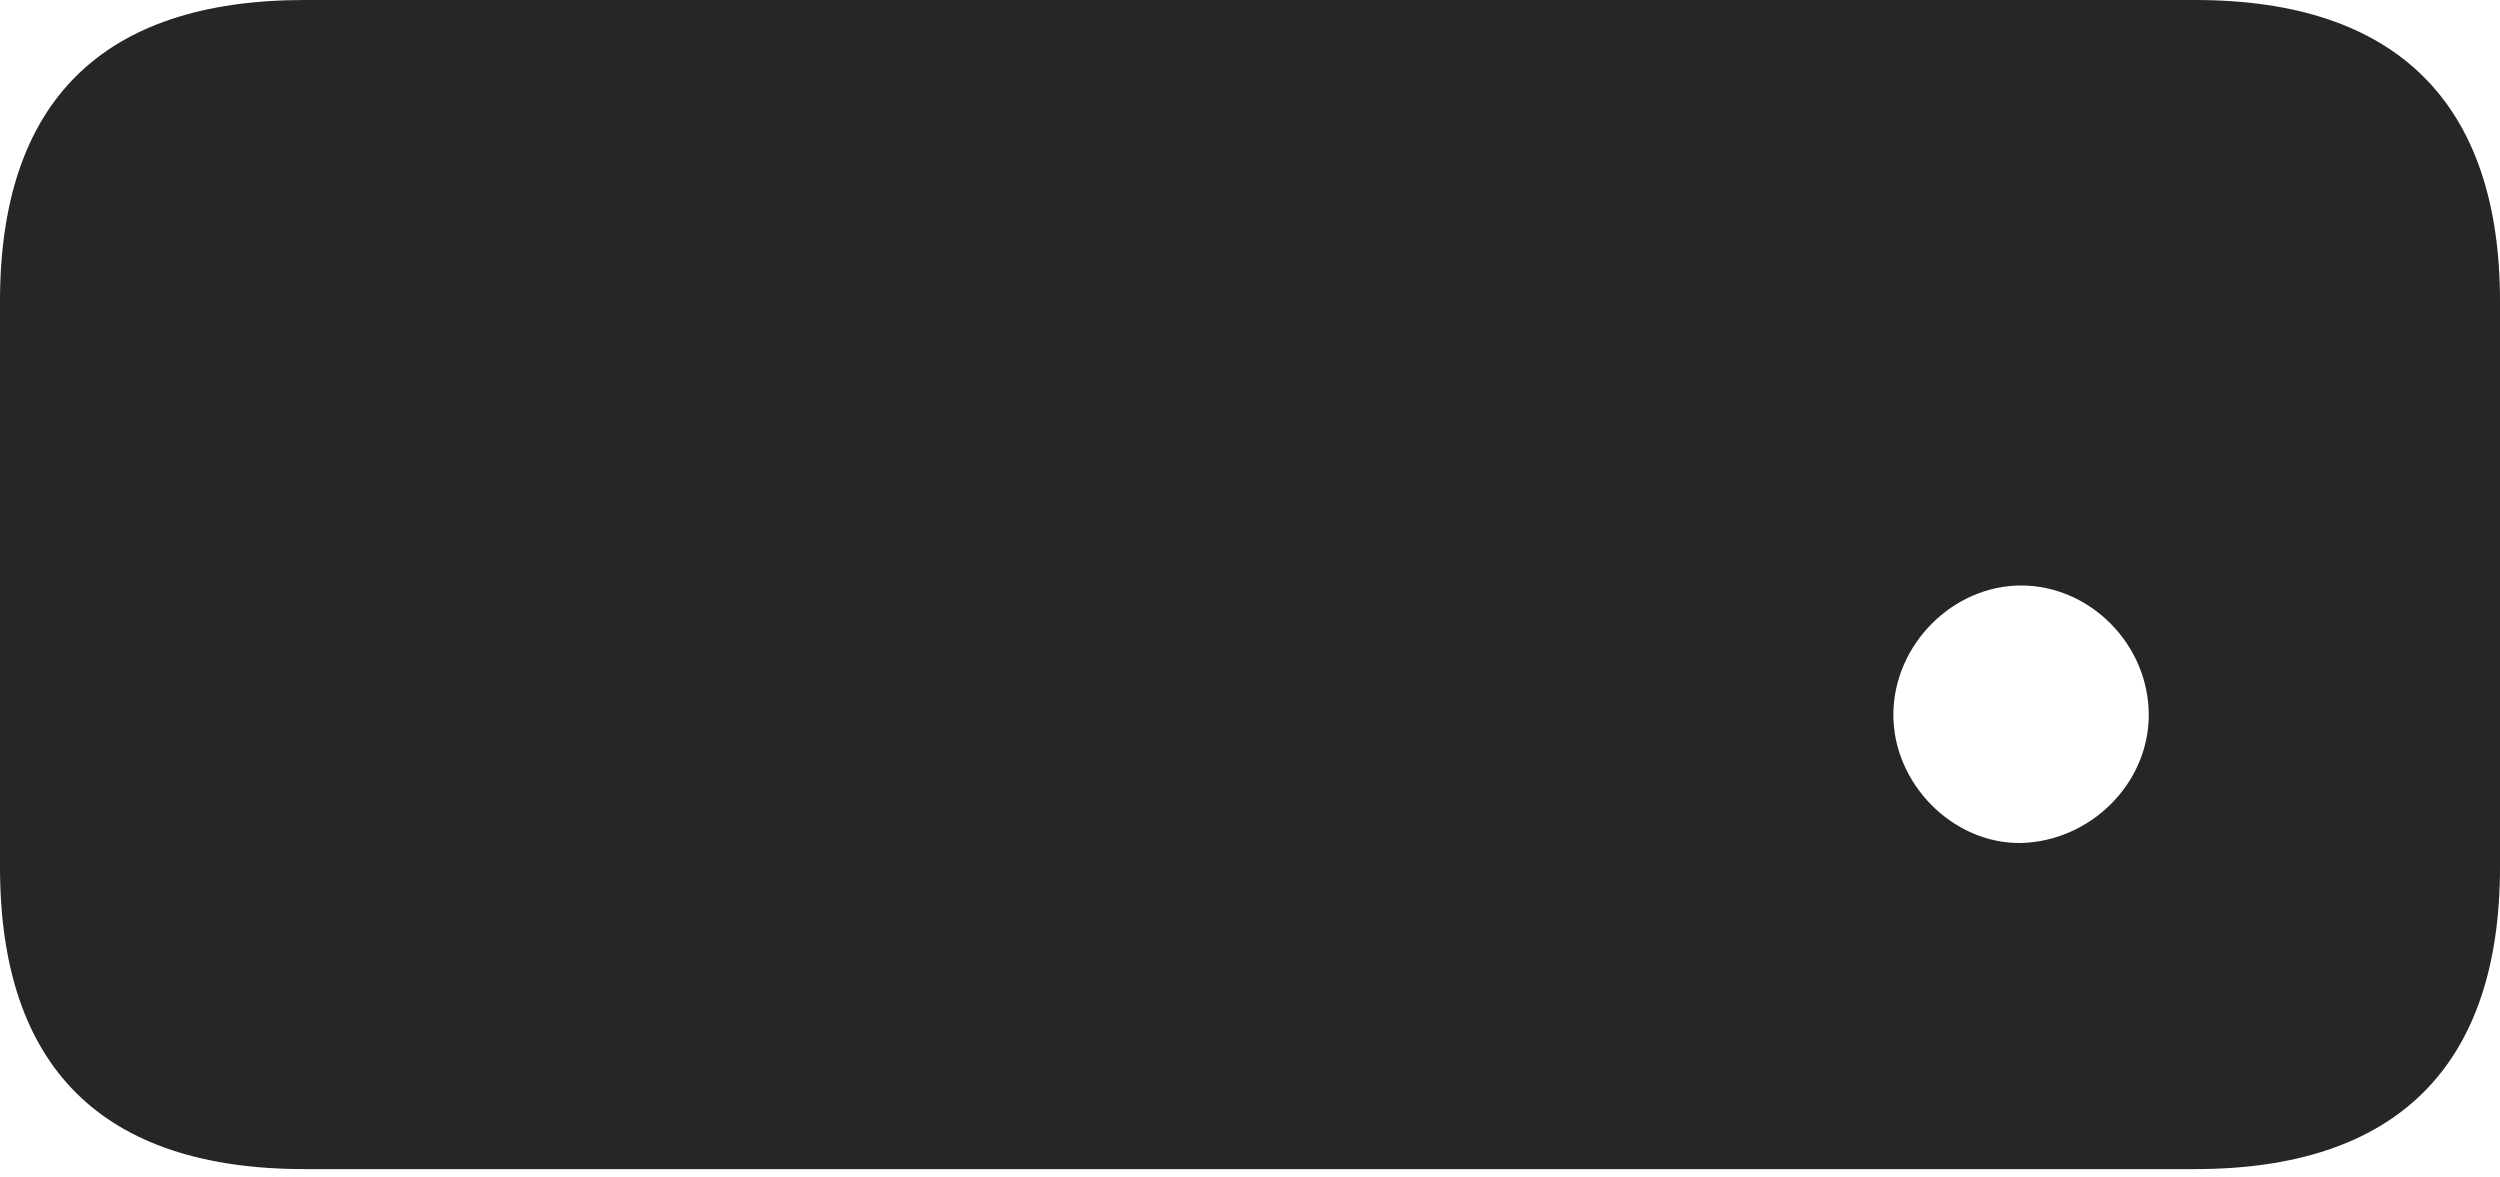 <?xml version="1.0" encoding="UTF-8"?>
<!--Generator: Apple Native CoreSVG 232.5-->
<!DOCTYPE svg
PUBLIC "-//W3C//DTD SVG 1.1//EN"
       "http://www.w3.org/Graphics/SVG/1.1/DTD/svg11.dtd">
<svg version="1.1" xmlns="http://www.w3.org/2000/svg" xmlns:xlink="http://www.w3.org/1999/xlink" width="118.127" height="55.611">
 <g>
  <rect height="55.611" opacity="0" width="118.127" x="0" y="0"/>
  <path d="M95.497 39.832C92.275 39.881 89.463 37.035 89.463 33.78C89.463 30.461 92.275 27.665 95.497 27.665C98.767 27.665 101.53 30.461 101.53 33.78C101.53 37.035 98.767 39.749 95.497 39.832ZM14.394 55.241L103.718 55.241C113.257 55.241 118.127 50.359 118.127 40.967L118.127 14.24C118.127 4.881 113.257 0 103.718 0L14.394 0C4.836 0 0 4.802 0 14.24L0 40.967C0 50.438 4.836 55.241 14.394 55.241Z" fill="#000000" fill-opacity="0.85"/>
 </g>
</svg>
